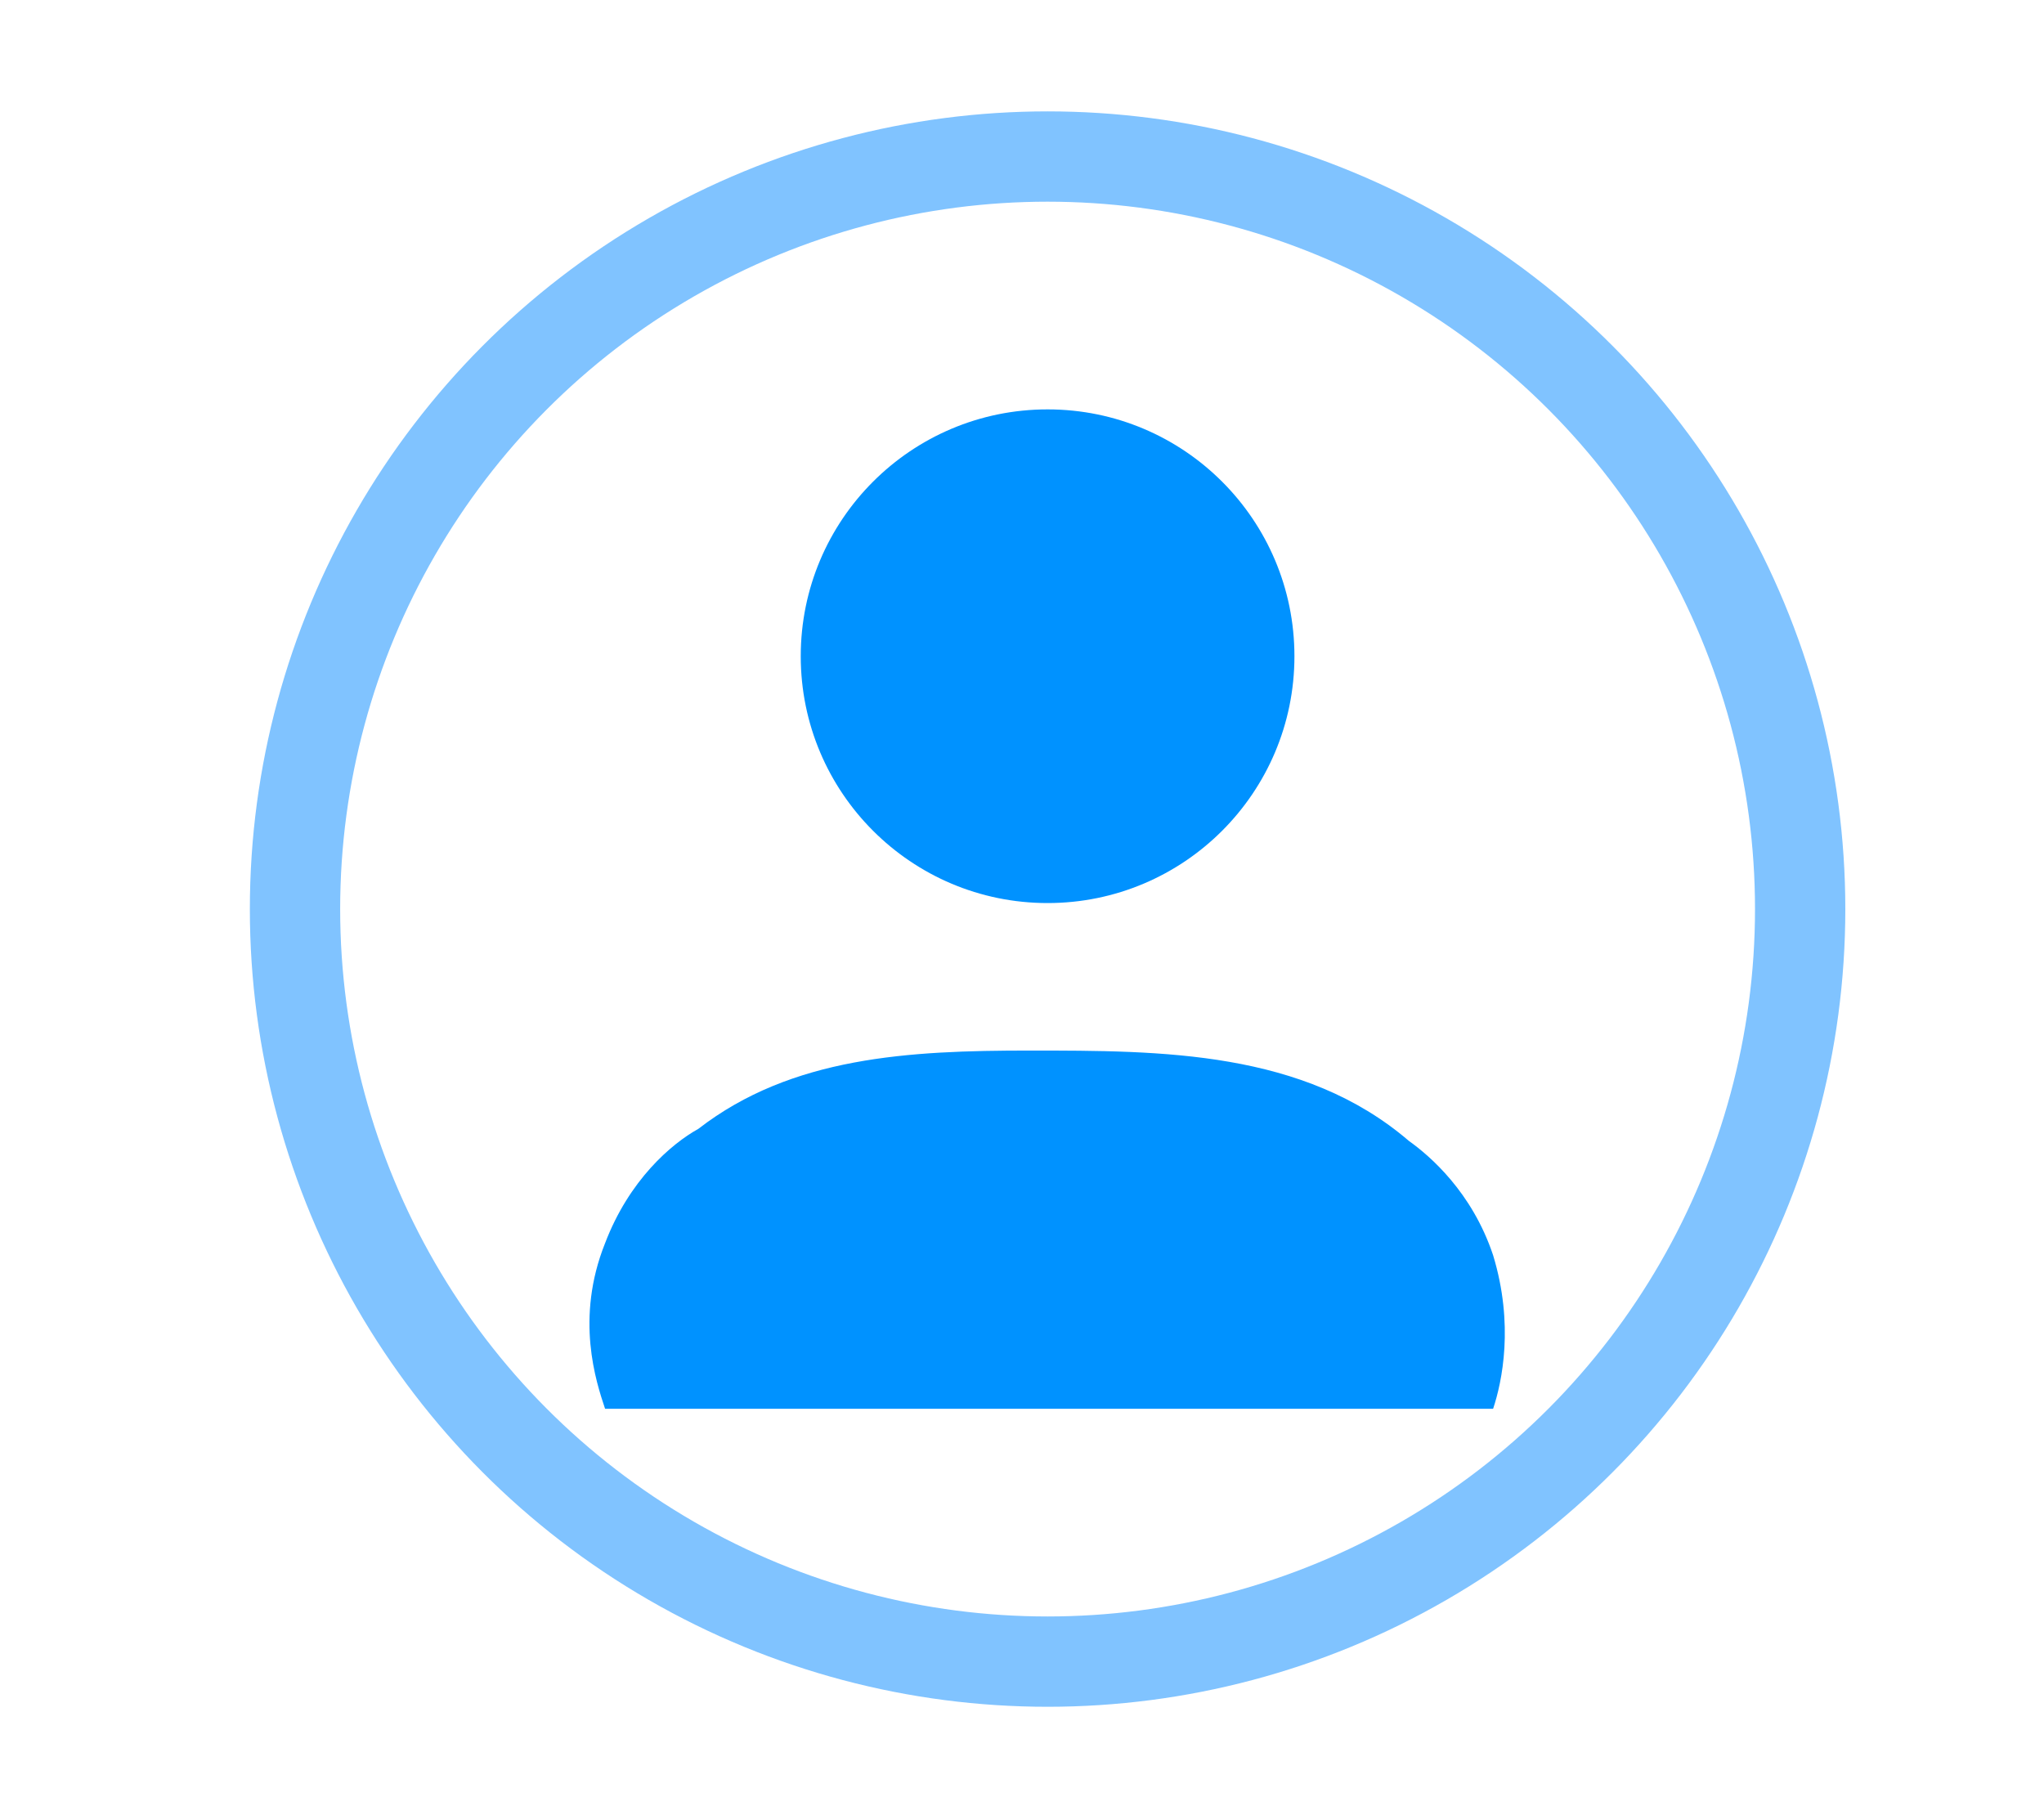 <?xml version="1.0" encoding="utf-8"?>
<!-- Generator: Adobe Illustrator 22.0.0, SVG Export Plug-In . SVG Version: 6.00 Build 0)  -->
<svg version="1.1" id="Layer_1" xmlns="http://www.w3.org/2000/svg" xmlns:xlink="http://www.w3.org/1999/xlink" x="0px" y="0px"
	 viewBox="0 0 67.9 60.3" style="enable-background:new 0 0 67.9 60.3;" xml:space="preserve">
<style type="text/css">
	.st0{fill:none;stroke:#80C3FF;stroke-width:3;stroke-miterlimit:10;}
	.st1{fill:#0092FF;}
</style>
<circle class="st0" cx="34.8" cy="30.2" r="25"/>
<g>
	<circle class="st1" cx="34.8" cy="21.8" r="8.2"/>
	<path class="st1" d="M20.1,46.8h29.5c0.3-0.9,0.7-2.8,0-5.1c-0.7-2.1-2.1-3.3-2.8-3.8c-3.5-3-8.2-3-12.6-3c-4,0-7.9,0.2-11,2.6
		c-0.9,0.5-2.3,1.7-3.1,3.8C19.1,43.8,19.8,45.9,20.1,46.8z"/>
</g>
</svg>
